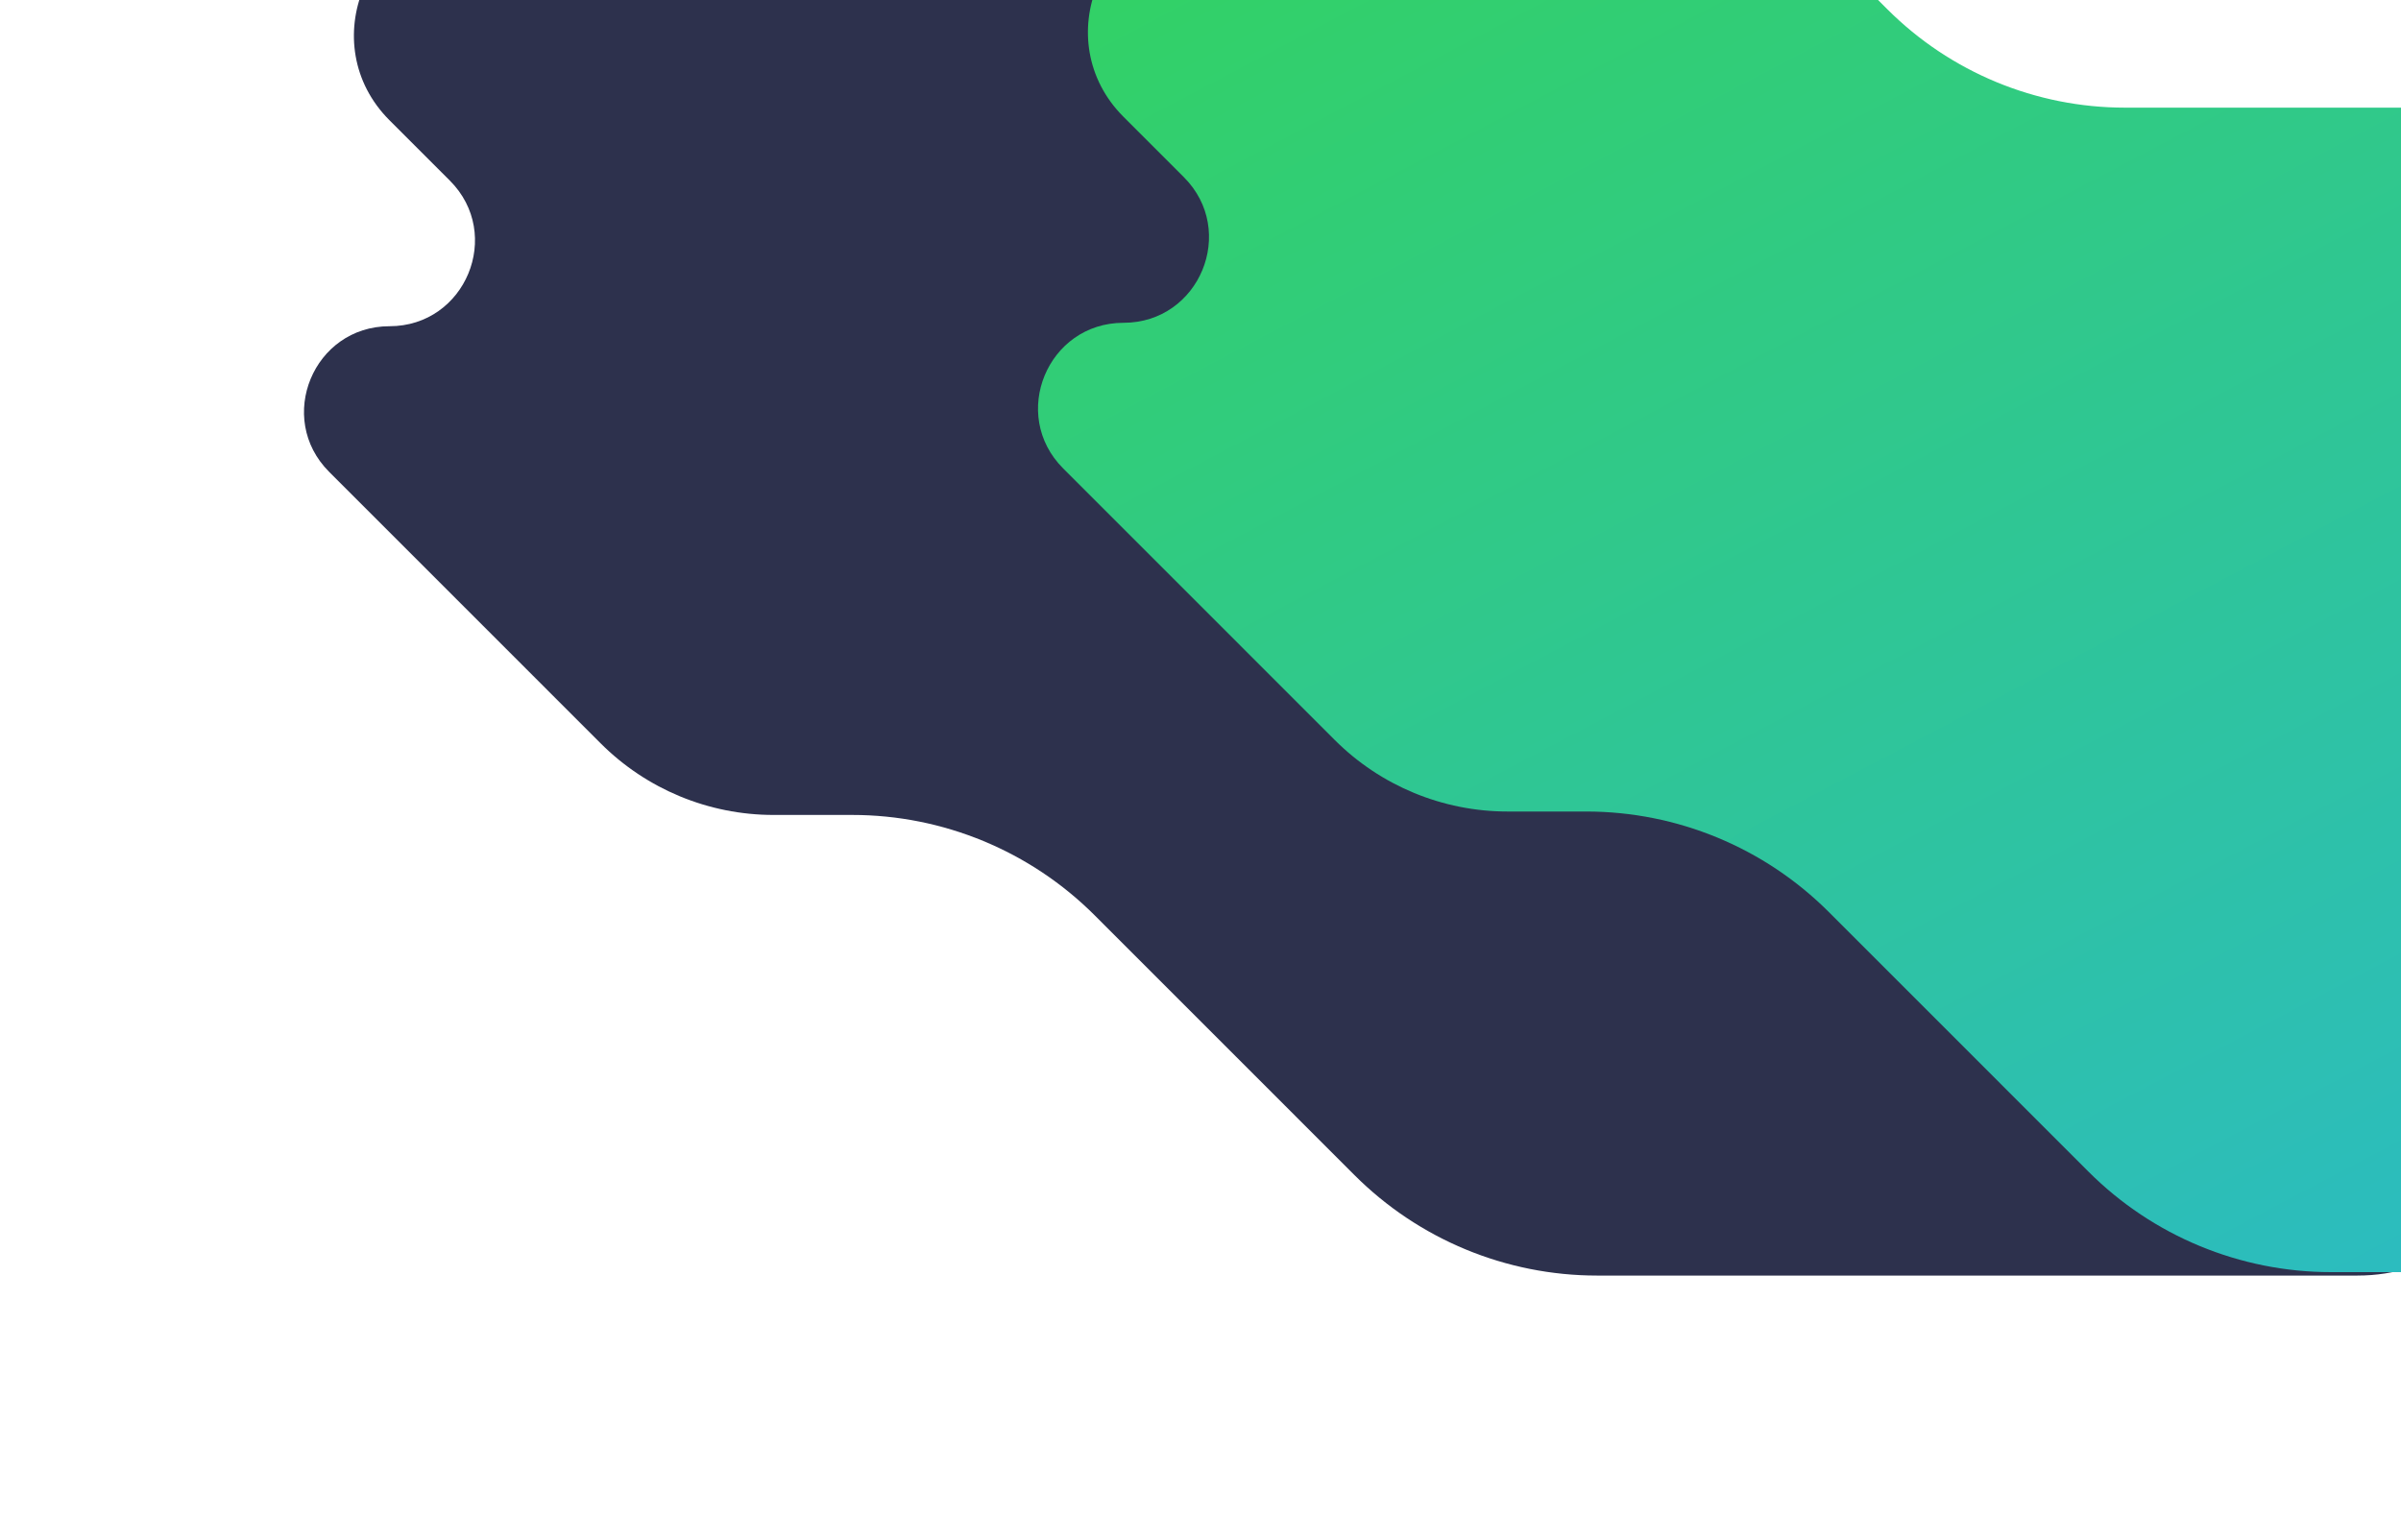 <svg width="700" height="449" viewBox="0 0 375 449" fill="none" xmlns="http://www.w3.org/2000/svg">
<g id="Group 33">
<g id="Path 6" filter="url(#filter0_d)">
<path fill-rule="evenodd" clip-rule="evenodd" d="M-48.945 93.139C-71.109 93.139 -82.21 119.935 -66.54 135.61L12.621 214.789C25.986 228.158 44.115 235.668 63.018 235.668H85.953C112.478 235.668 137.917 246.207 156.672 264.966L232.39 340.702C251.144 359.461 276.583 370 303.109 370H524.78C569.149 370 591.372 316.359 560.002 284.982L507.167 232.134C495.297 220.261 503.706 199.963 520.495 199.963C537.284 199.963 545.693 179.666 533.823 167.792L421.291 55.233C405.39 39.328 383.821 30.393 361.331 30.393H243.012C217.031 30.393 192.114 20.07 173.745 1.697L171.368 -0.681C154.52 -17.532 131.668 -27 107.839 -27H-24.059C-55.408 -27 -71.109 10.9 -48.945 33.07L-31.35 50.669C-15.679 66.343 -26.781 93.139 -48.945 93.139Z" fill="#2D314D"/>
</g>
<path id="Path 6 Copy" fill-rule="evenodd" clip-rule="evenodd" d="M165.055 94.139C142.891 94.139 131.79 120.935 147.46 136.61L226.621 215.789C239.986 229.158 258.115 236.668 277.018 236.668H299.953C326.478 236.668 351.917 247.207 370.672 265.966L446.39 341.702C465.144 360.461 490.583 371 517.109 371H738.78C783.149 371 805.372 317.359 774.002 285.982L721.167 233.134C709.297 221.261 717.706 200.963 734.495 200.963C751.284 200.963 759.693 180.666 747.823 168.792L635.291 56.233C619.39 40.328 597.821 31.393 575.331 31.393H457.012C431.031 31.393 406.114 21.07 387.745 2.697L385.368 0.319C368.52 -16.532 345.668 -26 321.839 -26H189.941C158.592 -26 142.891 11.9 165.055 34.07L182.65 51.669C198.321 67.343 187.219 94.139 165.055 94.139Z" fill="url(#paint0_linear)"/>
</g>
<defs>
<filter id="filter0_d" x="-150.875" y="-102" width="802.56" height="551" filterUnits="userSpaceOnUse" color-interpolation-filters="sRGB">
<feFlood flood-opacity="0" result="BackgroundImageFix"/>
<feColorMatrix in="SourceAlpha" type="matrix" values="0 0 0 0 0 0 0 0 0 0 0 0 0 0 0 0 0 0 127 0" result="hardAlpha"/>
<feOffset dy="2"/>
<feGaussianBlur stdDeviation="38.5"/>
<feColorMatrix type="matrix" values="0 0 0 0 0 0 0 0 0 0 0 0 0 0 0 0 0 0 0.024 0"/>
<feBlend mode="normal" in2="BackgroundImageFix" result="effect1_dropShadow"/>
<feBlend mode="normal" in="SourceGraphic" in2="effect1_dropShadow" result="shape"/>
</filter>
<linearGradient id="paint0_linear" x1="-270.418" y1="171.667" x2="55.527" y2="790.717" gradientUnits="userSpaceOnUse">
<stop stop-color="#33D35E"/>
<stop offset="1" stop-color="#2AB6D9"/>
</linearGradient>
</defs>
</svg>
